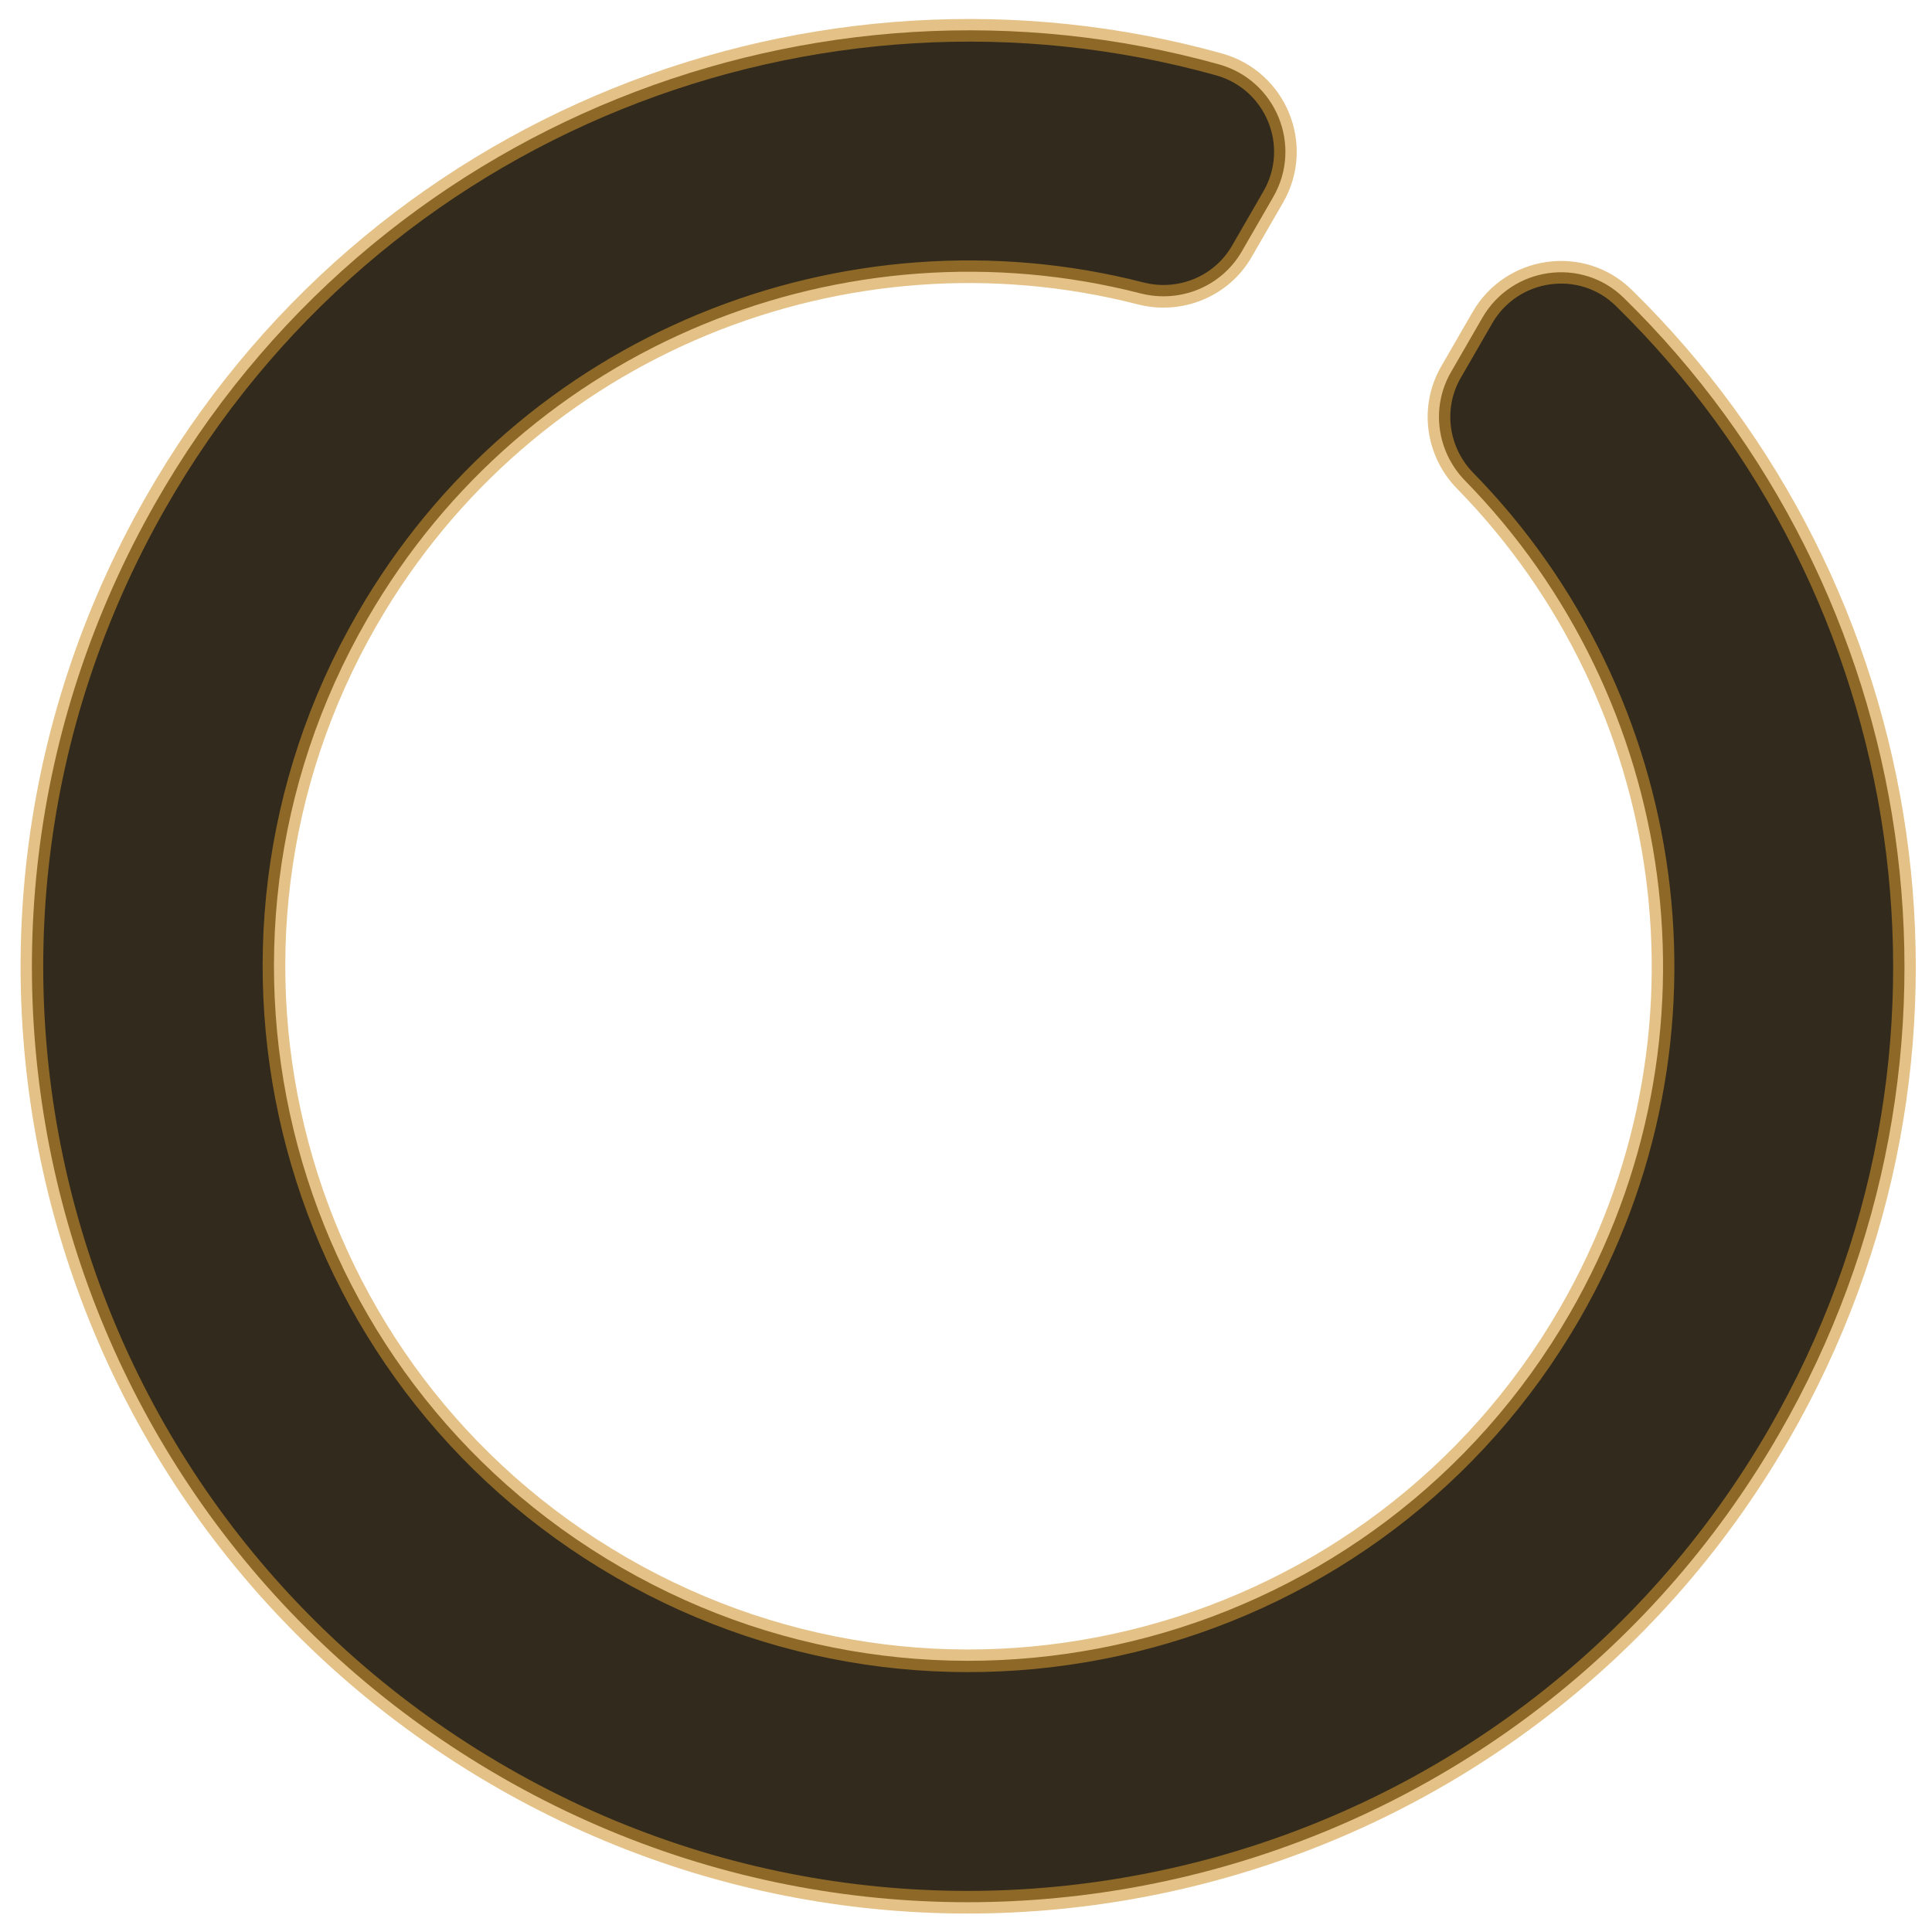 <?xml version="1.0" encoding="UTF-8" standalone="no"?>
<svg
   xmlns:dc="http://purl.org/dc/elements/1.1/"
   xmlns:cc="http://creativecommons.org/ns#"
   xmlns:rdf="http://www.w3.org/1999/02/22-rdf-syntax-ns#"
   xmlns:svg="http://www.w3.org/2000/svg"
   xmlns="http://www.w3.org/2000/svg"
   xmlns:sodipodi="http://sodipodi.sourceforge.net/DTD/sodipodi-0.dtd"
   xmlns:inkscape="http://www.inkscape.org/namespaces/inkscape"
   class="svg-inline--fa fa-circle-notch fa-w-16 fa-3x"
   role="img"
   aria-hidden="true"
   viewBox="0 0 512 512"
   focusable="false"
   data-prefix="fas"
   data-icon="circle-notch"
   version="1.1"
   id="svg69892"
   sodipodi:docname="spinner-003.svg"
   inkscape:version="0.92.4 (5da689c313, 2019-01-14)">
  <defs
     id="defs69896" />
  <sodipodi:namedview
     pagecolor="#ffffff"
     bordercolor="#666666"
     borderopacity="1"
     objecttolerance="10"
     gridtolerance="10"
     guidetolerance="10"
     inkscape:pageopacity="0"
     inkscape:pageshadow="2"
     inkscape:window-width="1002"
     inkscape:window-height="687"
     id="namedview69894"
     showgrid="false"
     inkscape:zoom="0.4609375"
     inkscape:cx="236.47458"
     inkscape:cy="256"
     inkscape:window-x="376"
     inkscape:window-y="62"
     inkscape:window-maximized="0"
     inkscape:current-layer="svg69892" />
  <path
     class=""
     d="m 392.851,84.19 -8.329,14.427 c -5.402,9.357 -3.774,21.099 3.784,28.819 56.306,57.511 69.951,147.47 27.71,220.633 C 365.17,436.134 252.745,466.27 164.666,415.418 76.601,364.573 46.465,252.148 97.317,164.069 139.552,90.916 224.278,57.74 302.245,77.749 c 10.466,2.686 21.45,-1.777 26.853,-11.134 l 8.324,-14.418 c 7.854,-13.604 0.73,-30.932 -14.404,-35.144 C 216.223,-12.675 98.764,32.351 41.228,133.224 -26.674,252.275 14.292,402.833 133.129,471.109 251.677,539.221 403.046,498.531 471.44,380.069 529.257,279.928 509.293,156.227 430.295,78.913 c -11.149,-10.911 -29.644,-8.233 -37.444,5.277 z"
     id="path69890"
     style="fill:#322b1d;fill-opacity:1;stroke:#d09430;stroke-width:6;stroke-miterlimit:4;stroke-dasharray:none;stroke-opacity:0.58"
     inkscape:connector-curvature="0" />
</svg>
